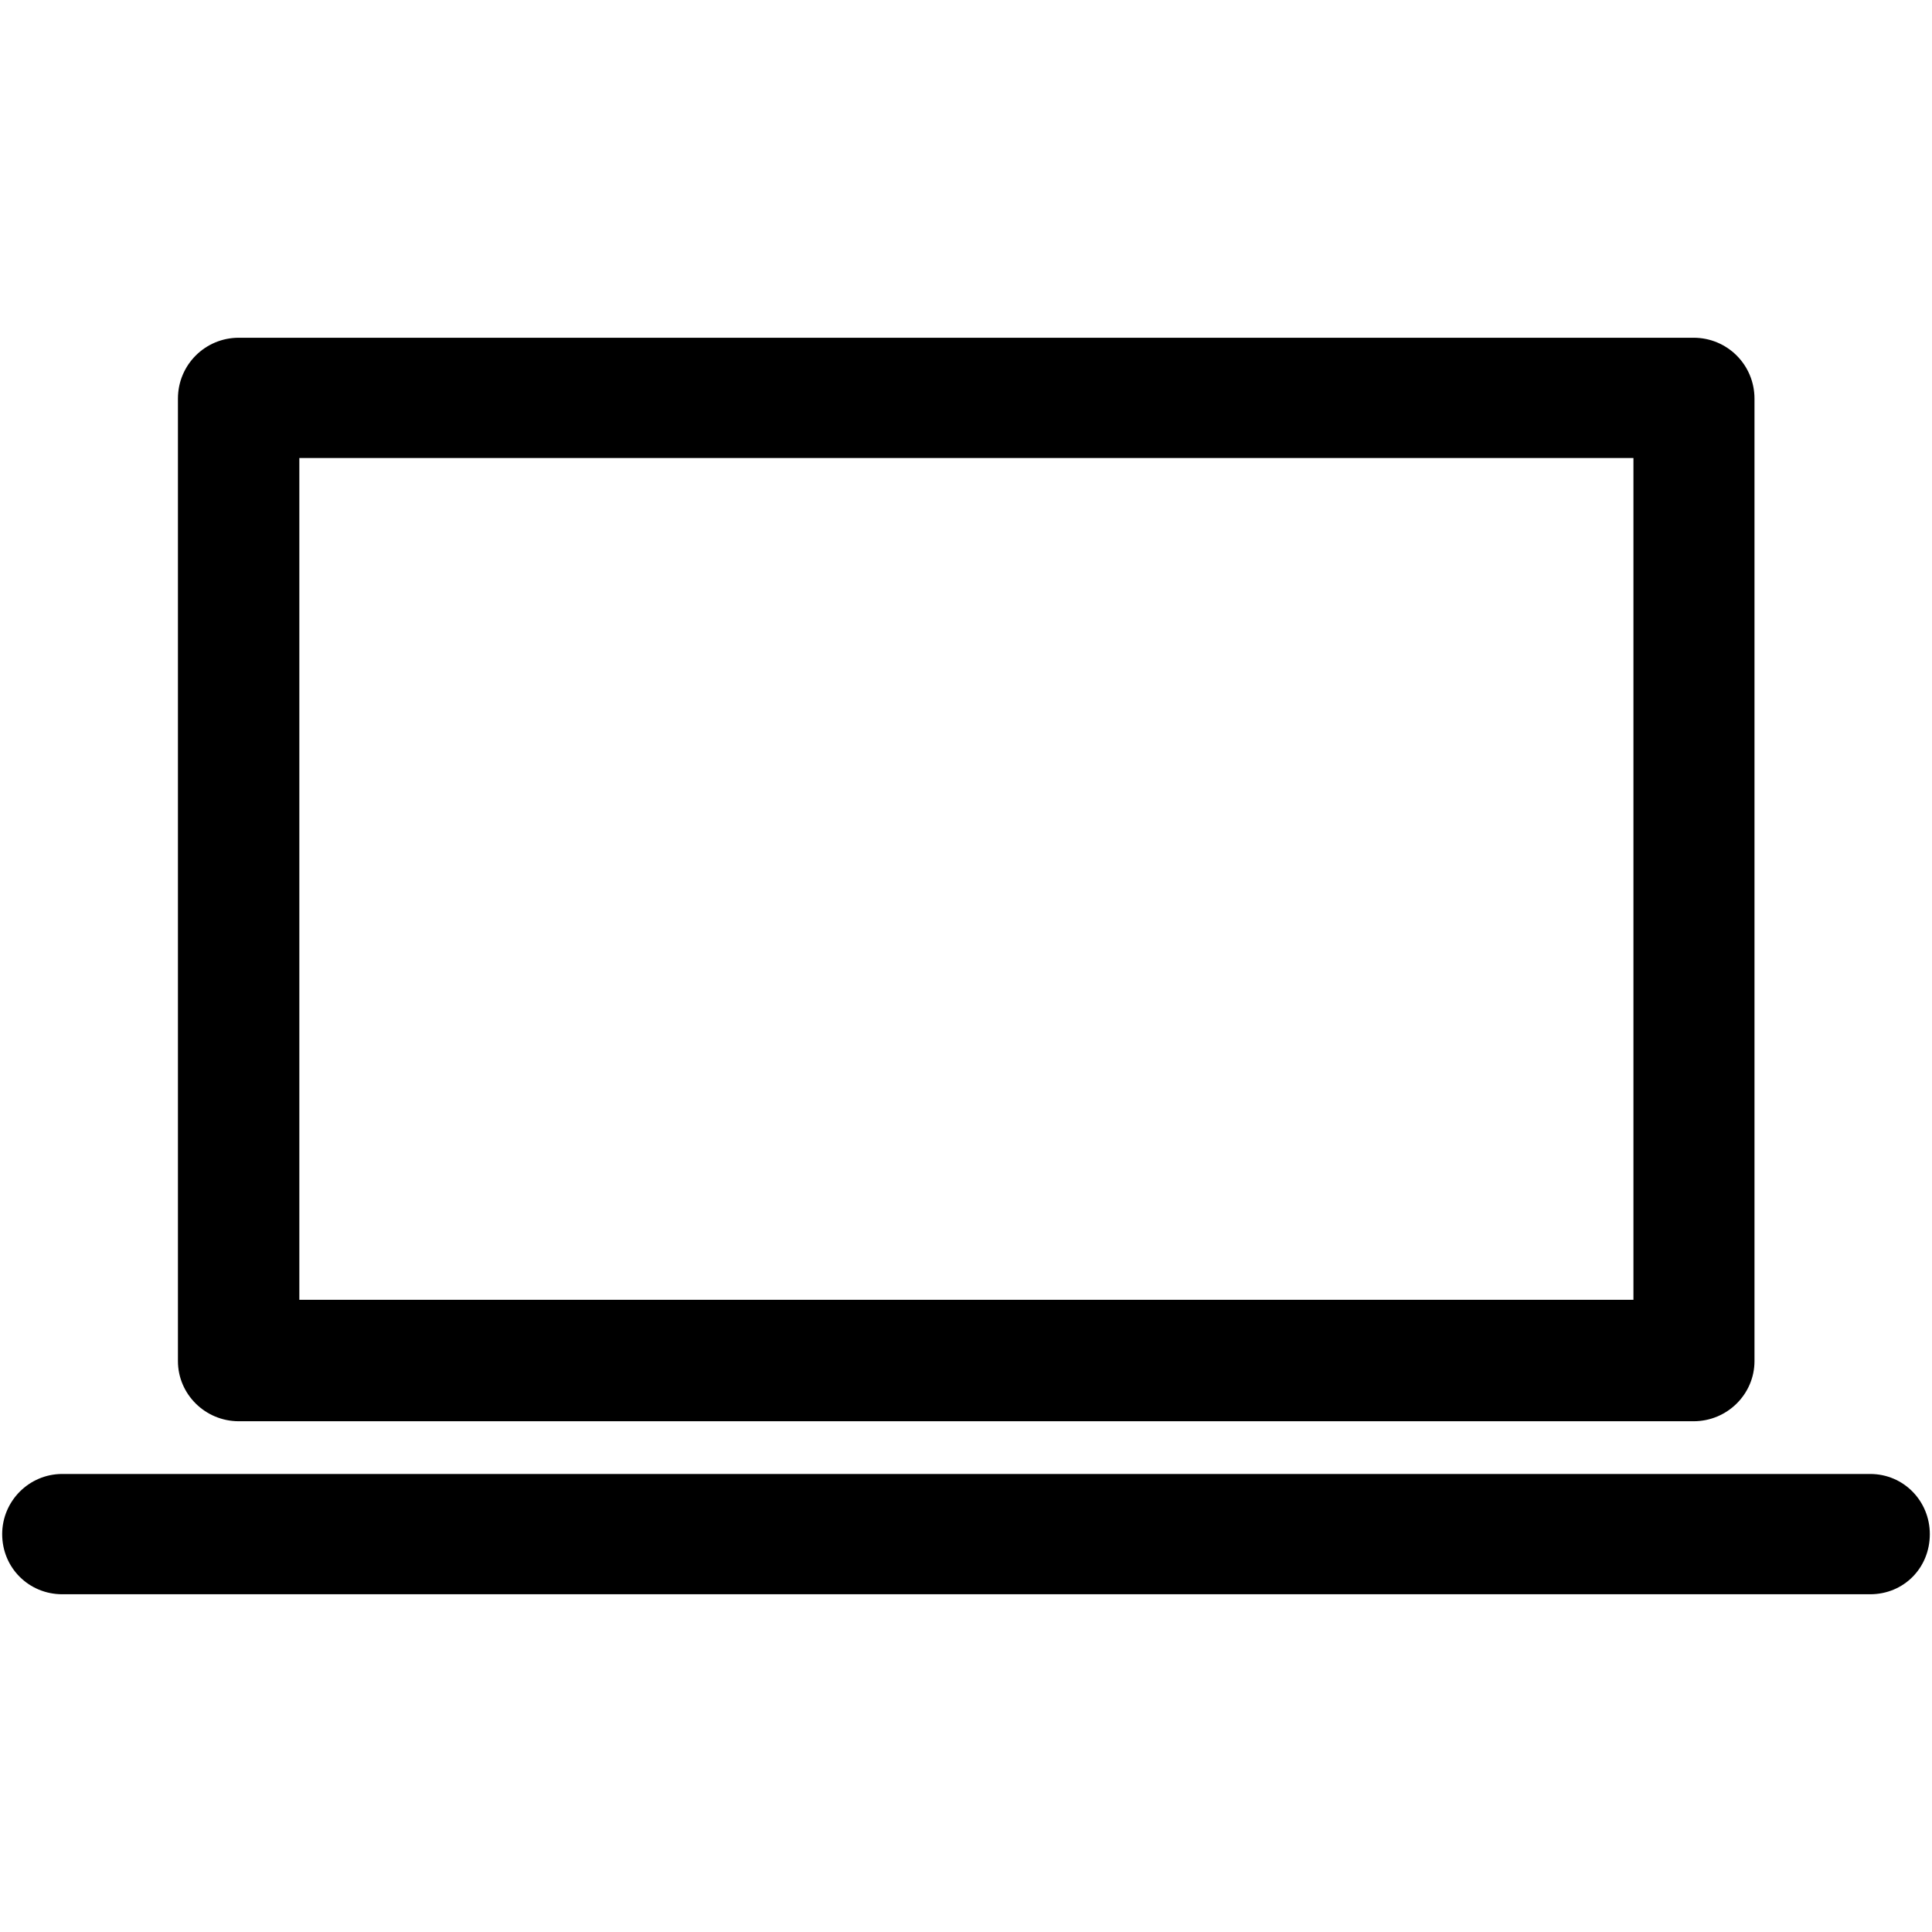 <svg viewBox='0 0 1024 1024' xmlns='http://www.w3.org/2000/svg'><path d='m126.587 179.011h.41 770.642c17.879 0 32.276 14.392 32.276 32.282v.41 509.716c0 17.464-14.397 31.872-32.276 31.872h-.635-770.417c-17.889 0-32.276-14.403-32.276-31.872v-.814-509.312c0-17.894 14.382-32.282 32.276-32.282zm-93.568 665.979c-17.664 0-31.862-13.972-31.862-31.867 0-17.48 14.193-31.892 31.862-31.892h958.167c17.879 0 31.657 14.408 31.657 31.892 0 17.889-13.773 31.867-31.657 31.867zm832.742-602.24h-707.108v446.177h707.103v-446.177z'/></svg>